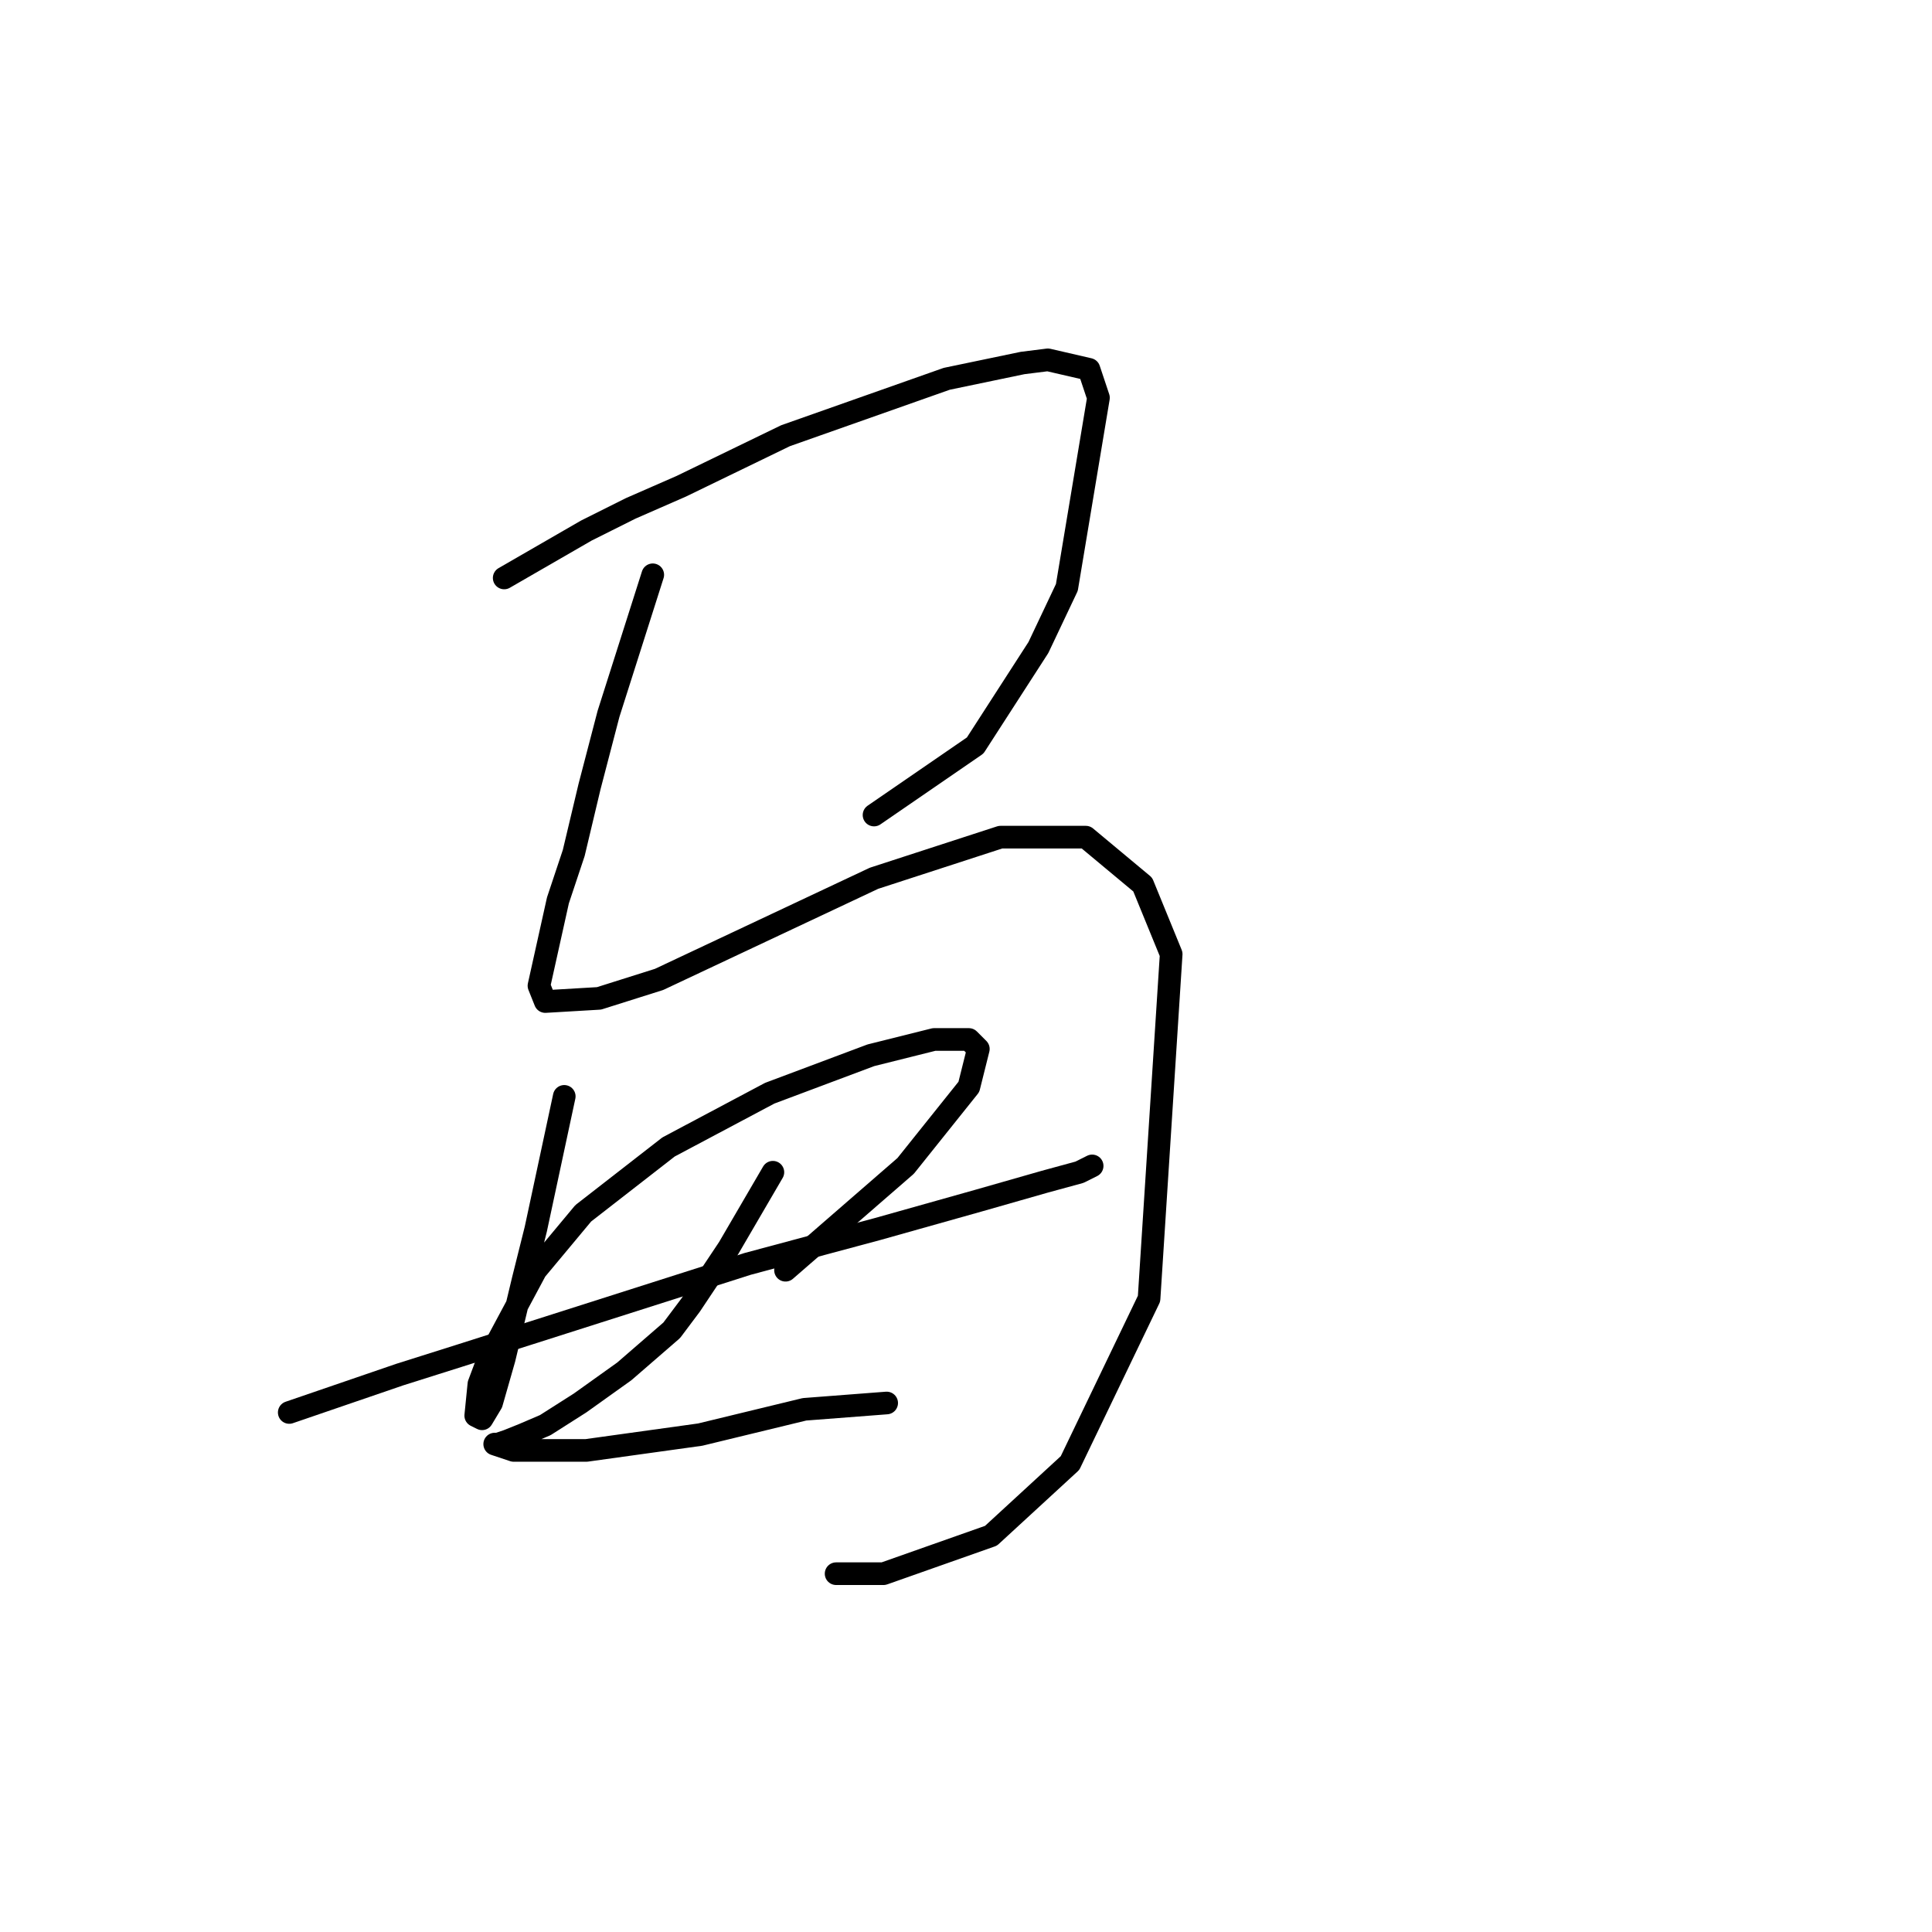 <?xml version="1.0" standalone="no"?>
    <svg width="256" height="256" xmlns="http://www.w3.org/2000/svg" version="1.1">
    <polyline stroke="black" stroke-width="3" stroke-linecap="round" fill="transparent" stroke-linejoin="round" points="66.808 76.582 77.698 70.299 83.562 67.367 90.264 64.435 104.086 57.734 125.448 50.194 135.5 48.1 138.851 47.681 144.296 48.938 145.553 52.707 141.364 77.839 137.595 85.797 129.217 98.782 115.814 107.996 115.814 107.996 " />
        <polyline stroke="black" stroke-width="3" stroke-linecap="round" fill="transparent" stroke-linejoin="round" points="86.494 76.163 80.63 94.593 78.117 104.227 76.023 113.023 73.928 119.306 71.415 130.615 72.253 132.709 79.374 132.29 87.332 129.777 115.814 116.374 132.568 110.928 143.877 110.928 151.417 117.211 155.187 126.426 152.255 172.081 141.783 193.862 131.312 203.496 117.071 208.522 110.788 208.522 110.788 208.522 " />
        <polyline stroke="black" stroke-width="3" stroke-linecap="round" fill="transparent" stroke-linejoin="round" points="74.766 145.275 70.996 162.867 69.321 169.568 66.808 180.04 65.132 185.904 63.876 187.998 63.038 187.579 63.457 183.391 64.714 180.04 70.996 168.312 77.279 160.772 88.588 151.976 101.992 144.856 115.395 139.829 123.772 137.735 128.38 137.735 129.636 138.992 128.38 144.018 120.003 154.489 104.086 168.312 104.086 168.312 " />
        <polyline stroke="black" stroke-width="3" stroke-linecap="round" fill="transparent" stroke-linejoin="round" points="38.326 187.16 52.986 182.134 60.944 179.621 70.159 176.689 99.06 167.474 116.233 162.867 129.636 159.097 138.432 156.584 143.04 155.327 144.715 154.489 144.715 154.489 " />
        <polyline stroke="black" stroke-width="3" stroke-linecap="round" fill="transparent" stroke-linejoin="round" points="102.411 155.327 96.547 165.38 94.034 169.149 91.52 172.919 89.007 176.27 82.724 181.715 76.86 185.904 72.253 188.836 69.321 190.092 67.227 190.93 65.97 191.349 65.551 191.349 68.064 192.187 77.698 192.187 92.777 190.092 106.599 186.741 117.489 185.904 117.489 185.904 " />
        </svg>